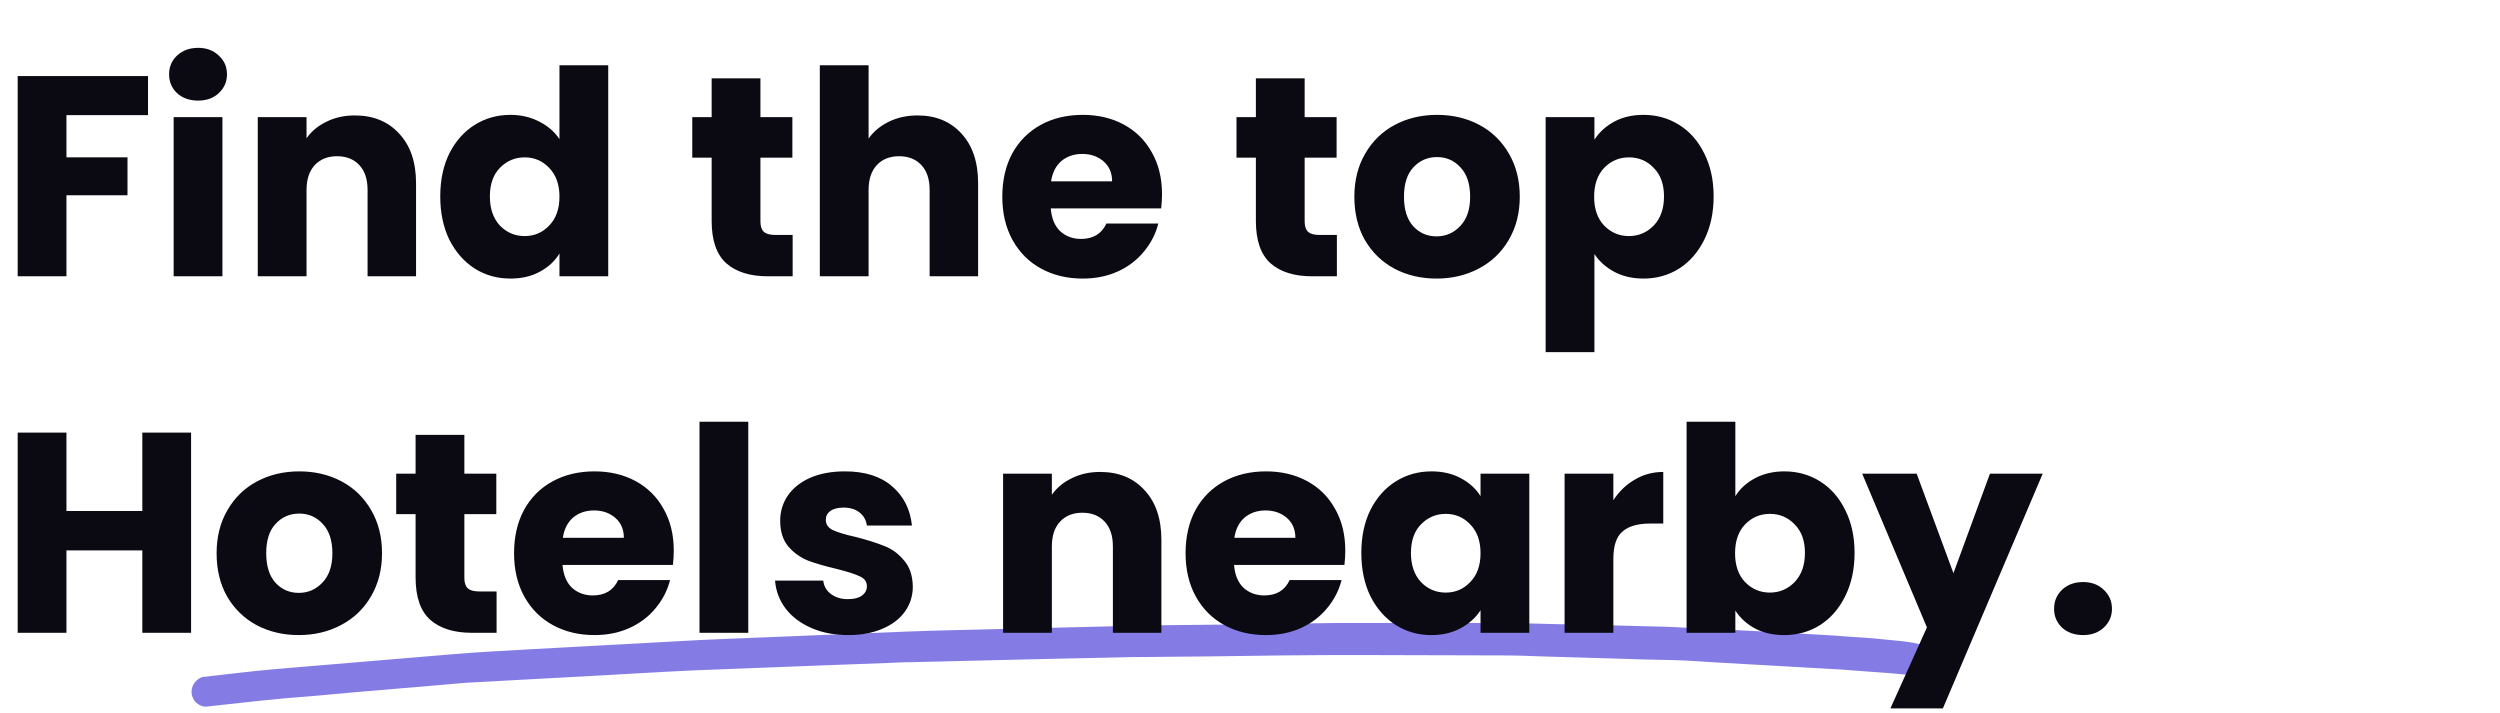 <svg width="561" height="160" viewBox="0 0 561 160" fill="none" xmlns="http://www.w3.org/2000/svg">
<path d="M33.216 17.072V25.84H14.912V35.312H28.608V43.824H14.912V62H3.968V17.072H33.216ZM44.472 22.576C42.552 22.576 40.973 22.021 39.736 20.912C38.541 19.76 37.944 18.352 37.944 16.688C37.944 14.981 38.541 13.573 39.736 12.464C40.973 11.312 42.552 10.736 44.472 10.736C46.349 10.736 47.885 11.312 49.08 12.464C50.317 13.573 50.936 14.981 50.936 16.688C50.936 18.352 50.317 19.76 49.08 20.912C47.885 22.021 46.349 22.576 44.472 22.576ZM49.912 26.288V62H38.968V26.288H49.912ZM79.603 25.904C83.784 25.904 87.112 27.269 89.587 30C92.104 32.688 93.363 36.4 93.363 41.136V62H82.483V42.608C82.483 40.219 81.864 38.363 80.627 37.04C79.39 35.717 77.726 35.056 75.635 35.056C73.544 35.056 71.88 35.717 70.643 37.04C69.406 38.363 68.787 40.219 68.787 42.608V62H57.843V26.288H68.787V31.024C69.896 29.445 71.39 28.208 73.267 27.312C75.144 26.373 77.256 25.904 79.603 25.904ZM98.792 44.08C98.792 40.411 99.475 37.189 100.84 34.416C102.248 31.643 104.147 29.509 106.536 28.016C108.925 26.523 111.592 25.776 114.536 25.776C116.883 25.776 119.016 26.267 120.936 27.248C122.899 28.229 124.435 29.552 125.544 31.216V14.64H136.488V62H125.544V56.88C124.52 58.587 123.048 59.952 121.128 60.976C119.251 62 117.053 62.512 114.536 62.512C111.592 62.512 108.925 61.765 106.536 60.272C104.147 58.736 102.248 56.581 100.84 53.808C99.475 50.992 98.792 47.749 98.792 44.08ZM125.544 44.144C125.544 41.413 124.776 39.259 123.24 37.68C121.747 36.101 119.912 35.312 117.736 35.312C115.56 35.312 113.704 36.101 112.168 37.68C110.675 39.216 109.928 41.349 109.928 44.08C109.928 46.811 110.675 48.987 112.168 50.608C113.704 52.187 115.56 52.976 117.736 52.976C119.912 52.976 121.747 52.187 123.24 50.608C124.776 49.029 125.544 46.875 125.544 44.144ZM177.872 52.72V62H172.304C168.336 62 165.243 61.04 163.024 59.12C160.805 57.157 159.696 53.979 159.696 49.584V35.376H155.344V26.288H159.696V17.584H170.64V26.288H177.808V35.376H170.64V49.712C170.64 50.779 170.896 51.547 171.408 52.016C171.92 52.485 172.773 52.72 173.968 52.72H177.872ZM205.92 25.904C210.016 25.904 213.301 27.269 215.776 30C218.251 32.688 219.488 36.4 219.488 41.136V62H208.608V42.608C208.608 40.219 207.989 38.363 206.752 37.04C205.515 35.717 203.851 35.056 201.76 35.056C199.669 35.056 198.005 35.717 196.768 37.04C195.531 38.363 194.912 40.219 194.912 42.608V62H183.968V14.64H194.912V31.088C196.021 29.509 197.536 28.251 199.456 27.312C201.376 26.373 203.531 25.904 205.92 25.904ZM260.757 43.568C260.757 44.592 260.693 45.659 260.565 46.768H235.797C235.968 48.987 236.672 50.693 237.909 51.888C239.189 53.04 240.746 53.616 242.581 53.616C245.312 53.616 247.21 52.464 248.277 50.16H259.925C259.328 52.507 258.24 54.619 256.661 56.496C255.125 58.373 253.184 59.845 250.837 60.912C248.49 61.979 245.866 62.512 242.965 62.512C239.466 62.512 236.352 61.765 233.621 60.272C230.89 58.779 228.757 56.645 227.221 53.872C225.685 51.099 224.917 47.856 224.917 44.144C224.917 40.432 225.664 37.189 227.157 34.416C228.693 31.643 230.826 29.509 233.557 28.016C236.288 26.523 239.424 25.776 242.965 25.776C246.421 25.776 249.493 26.501 252.181 27.952C254.869 29.403 256.96 31.472 258.453 34.16C259.989 36.848 260.757 39.984 260.757 43.568ZM249.557 40.688C249.557 38.811 248.917 37.317 247.637 36.208C246.357 35.099 244.757 34.544 242.837 34.544C241.002 34.544 239.445 35.077 238.165 36.144C236.928 37.211 236.16 38.725 235.861 40.688H249.557ZM299.997 52.72V62H294.429C290.461 62 287.368 61.04 285.149 59.12C282.93 57.157 281.821 53.979 281.821 49.584V35.376H277.469V26.288H281.821V17.584H292.765V26.288H299.933V35.376H292.765V49.712C292.765 50.779 293.021 51.547 293.533 52.016C294.045 52.485 294.898 52.72 296.093 52.72H299.997ZM322.349 62.512C318.85 62.512 315.693 61.765 312.877 60.272C310.104 58.779 307.906 56.645 306.285 53.872C304.706 51.099 303.917 47.856 303.917 44.144C303.917 40.475 304.728 37.253 306.349 34.48C307.97 31.664 310.189 29.509 313.005 28.016C315.821 26.523 318.978 25.776 322.477 25.776C325.976 25.776 329.133 26.523 331.949 28.016C334.765 29.509 336.984 31.664 338.605 34.48C340.226 37.253 341.037 40.475 341.037 44.144C341.037 47.813 340.205 51.056 338.541 53.872C336.92 56.645 334.68 58.779 331.821 60.272C329.005 61.765 325.848 62.512 322.349 62.512ZM322.349 53.04C324.44 53.04 326.21 52.272 327.661 50.736C329.154 49.2 329.901 47.003 329.901 44.144C329.901 41.285 329.176 39.088 327.725 37.552C326.317 36.016 324.568 35.248 322.477 35.248C320.344 35.248 318.573 36.016 317.165 37.552C315.757 39.045 315.053 41.243 315.053 44.144C315.053 47.003 315.736 49.2 317.101 50.736C318.509 52.272 320.258 53.04 322.349 53.04ZM357.787 31.344C358.854 29.68 360.326 28.336 362.203 27.312C364.08 26.288 366.278 25.776 368.795 25.776C371.739 25.776 374.406 26.523 376.795 28.016C379.184 29.509 381.062 31.643 382.427 34.416C383.835 37.189 384.539 40.411 384.539 44.08C384.539 47.749 383.835 50.992 382.427 53.808C381.062 56.581 379.184 58.736 376.795 60.272C374.406 61.765 371.739 62.512 368.795 62.512C366.32 62.512 364.123 62 362.203 60.976C360.326 59.952 358.854 58.629 357.787 57.008V79.024H346.843V26.288H357.787V31.344ZM373.403 44.08C373.403 41.349 372.635 39.216 371.099 37.68C369.606 36.101 367.75 35.312 365.531 35.312C363.355 35.312 361.499 36.101 359.963 37.68C358.47 39.259 357.723 41.413 357.723 44.144C357.723 46.875 358.47 49.029 359.963 50.608C361.499 52.187 363.355 52.976 365.531 52.976C367.707 52.976 369.563 52.187 371.099 50.608C372.635 48.987 373.403 46.811 373.403 44.08Z" fill="#0B0A12"/>
<g clip-path="url(#clip0_2_7)">
<path opacity="0.7" d="M402.275 142.086C393.773 141.56 385.182 141.21 376.68 140.771C373.875 140.596 371.07 140.596 368.178 140.508C362.042 140.333 355.906 140.158 349.858 140.07C346.439 139.982 343.021 139.895 339.602 139.807C338.638 139.807 337.586 139.807 336.622 139.807C334.431 139.807 332.152 139.807 329.96 139.807C319.88 139.807 309.8 139.807 299.719 139.807C297.353 139.807 294.899 139.895 292.532 139.895C286.571 139.982 280.611 140.07 274.738 140.158C267.989 140.245 261.327 140.245 254.578 140.421C243.708 140.684 232.839 140.947 222.058 141.21C215.747 141.385 209.523 141.473 203.212 141.736C192.431 142.174 181.561 142.612 170.78 143.05C164.907 143.313 158.947 143.489 153.074 143.839C141.766 144.453 130.547 145.066 119.327 145.68C113.366 146.031 107.406 146.294 101.445 146.82C90.313 147.784 79.181 148.66 67.962 149.624C65.595 149.8 63.141 150.063 60.774 150.238C55.953 150.676 51.132 151.29 46.398 151.816C46.136 151.816 45.785 151.903 45.522 151.903C44.908 152.079 44.47 152.342 44.032 152.78C43.331 153.481 42.98 154.358 42.98 155.234C42.98 156.111 43.331 156.987 43.944 157.601C44.558 158.215 45.522 158.653 46.311 158.565C52.096 157.952 57.881 157.25 63.666 156.724C69.013 156.286 74.448 155.848 79.795 155.322C85.668 154.796 91.54 154.358 97.413 153.832C99.78 153.657 102.147 153.394 104.513 153.218C113.629 152.692 122.833 152.254 131.949 151.728C137.647 151.378 143.344 151.115 149.042 150.764C151.408 150.676 153.775 150.501 156.142 150.413C165.17 150.063 174.286 149.712 183.315 149.361C188.837 149.186 194.271 148.923 199.794 148.748C201.634 148.66 203.475 148.573 205.316 148.573C215.133 148.31 224.863 148.134 234.68 147.871C240.115 147.784 245.637 147.608 251.071 147.521C253 147.433 254.928 147.433 256.944 147.433C267.024 147.345 277.105 147.258 287.273 147.082C293.584 146.995 299.895 146.995 306.206 146.995C316.9 146.995 327.681 147.082 338.375 147.082C340.479 147.082 342.582 147.17 344.686 147.258C350.647 147.433 356.52 147.608 362.48 147.784C366.95 147.959 371.333 148.047 375.803 148.134C378.959 148.222 382.115 148.485 385.27 148.66C394.561 149.186 403.765 149.712 413.057 150.238C415.423 150.413 417.79 150.589 420.069 150.764C422.611 150.939 425.153 151.115 427.607 151.378C427.958 151.465 428.396 151.553 428.747 151.64C429.711 151.816 430.675 151.816 431.552 151.29C432.34 150.852 432.954 149.975 433.217 149.099C433.743 147.17 432.603 145.154 430.675 144.54C429.01 144.102 427.257 143.927 425.503 143.752C424.276 143.664 423.137 143.489 421.91 143.401C419.631 143.138 417.352 143.05 414.985 142.875C410.865 142.524 406.57 142.349 402.275 142.086Z" fill="#5143D9"/>
</g>
<path d="M42.88 97.072V142H31.936V123.504H14.912V142H3.968V97.072H14.912V114.672H31.936V97.072H42.88ZM67.037 142.512C63.538 142.512 60.38 141.765 57.565 140.272C54.791 138.779 52.594 136.645 50.972 133.872C49.394 131.099 48.605 127.856 48.605 124.144C48.605 120.475 49.415 117.253 51.036 114.48C52.658 111.664 54.877 109.509 57.693 108.016C60.508 106.523 63.666 105.776 67.165 105.776C70.663 105.776 73.82 106.523 76.636 108.016C79.453 109.509 81.671 111.664 83.293 114.48C84.914 117.253 85.725 120.475 85.725 124.144C85.725 127.813 84.892 131.056 83.228 133.872C81.607 136.645 79.367 138.779 76.508 140.272C73.692 141.765 70.535 142.512 67.037 142.512ZM67.037 133.04C69.127 133.04 70.898 132.272 72.349 130.736C73.842 129.2 74.588 127.003 74.588 124.144C74.588 121.285 73.863 119.088 72.412 117.552C71.004 116.016 69.255 115.248 67.165 115.248C65.031 115.248 63.261 116.016 61.852 117.552C60.444 119.045 59.74 121.243 59.74 124.144C59.74 127.003 60.423 129.2 61.788 130.736C63.197 132.272 64.946 133.04 67.037 133.04ZM111.435 132.72V142H105.867C101.899 142 98.805 141.04 96.587 139.12C94.368 137.157 93.258 133.979 93.258 129.584V115.376H88.906V106.288H93.258V97.584H104.203V106.288H111.371V115.376H104.203V129.712C104.203 130.779 104.459 131.547 104.971 132.016C105.483 132.485 106.336 132.72 107.531 132.72H111.435ZM151.194 123.568C151.194 124.592 151.131 125.659 151.003 126.768H126.235C126.405 128.987 127.109 130.693 128.347 131.888C129.627 133.04 131.184 133.616 133.019 133.616C135.749 133.616 137.648 132.464 138.715 130.16H150.363C149.765 132.507 148.677 134.619 147.099 136.496C145.563 138.373 143.621 139.845 141.275 140.912C138.928 141.979 136.304 142.512 133.403 142.512C129.904 142.512 126.789 141.765 124.059 140.272C121.328 138.779 119.195 136.645 117.659 133.872C116.123 131.099 115.355 127.856 115.355 124.144C115.355 120.432 116.101 117.189 117.595 114.416C119.131 111.643 121.264 109.509 123.995 108.016C126.725 106.523 129.861 105.776 133.403 105.776C136.859 105.776 139.931 106.501 142.619 107.952C145.307 109.403 147.397 111.472 148.891 114.16C150.427 116.848 151.194 119.984 151.194 123.568ZM139.995 120.688C139.995 118.811 139.355 117.317 138.075 116.208C136.795 115.099 135.195 114.544 133.275 114.544C131.44 114.544 129.883 115.077 128.603 116.144C127.365 117.211 126.597 118.725 126.299 120.688H139.995ZM167.912 94.64V142H156.968V94.64H167.912ZM190.371 142.512C187.256 142.512 184.483 141.979 182.051 140.912C179.619 139.845 177.699 138.395 176.291 136.56C174.883 134.683 174.094 132.592 173.923 130.288H184.739C184.867 131.525 185.443 132.528 186.467 133.296C187.491 134.064 188.75 134.448 190.243 134.448C191.608 134.448 192.654 134.192 193.379 133.68C194.147 133.125 194.531 132.421 194.531 131.568C194.531 130.544 193.998 129.797 192.931 129.328C191.864 128.816 190.136 128.261 187.747 127.664C185.187 127.067 183.054 126.448 181.347 125.808C179.64 125.125 178.168 124.08 176.931 122.672C175.694 121.221 175.075 119.28 175.075 116.848C175.075 114.8 175.63 112.944 176.739 111.28C177.891 109.573 179.555 108.229 181.731 107.248C183.95 106.267 186.574 105.776 189.603 105.776C194.083 105.776 197.603 106.885 200.163 109.104C202.766 111.323 204.259 114.267 204.643 117.936H194.531C194.36 116.699 193.806 115.717 192.867 114.992C191.971 114.267 190.776 113.904 189.283 113.904C188.003 113.904 187.022 114.16 186.339 114.672C185.656 115.141 185.315 115.803 185.315 116.656C185.315 117.68 185.848 118.448 186.915 118.96C188.024 119.472 189.731 119.984 192.035 120.496C194.68 121.179 196.835 121.861 198.499 122.544C200.163 123.184 201.614 124.251 202.851 125.744C204.131 127.195 204.792 129.157 204.835 131.632C204.835 133.723 204.238 135.6 203.043 137.264C201.891 138.885 200.206 140.165 197.987 141.104C195.811 142.043 193.272 142.512 190.371 142.512ZM246.853 105.904C251.034 105.904 254.362 107.269 256.837 110C259.354 112.688 260.613 116.4 260.613 121.136V142H249.733V122.608C249.733 120.219 249.114 118.363 247.877 117.04C246.64 115.717 244.976 115.056 242.885 115.056C240.794 115.056 239.13 115.717 237.893 117.04C236.656 118.363 236.037 120.219 236.037 122.608V142H225.093V106.288H236.037V111.024C237.146 109.445 238.64 108.208 240.517 107.312C242.394 106.373 244.506 105.904 246.853 105.904ZM301.882 123.568C301.882 124.592 301.818 125.659 301.69 126.768H276.922C277.093 128.987 277.797 130.693 279.034 131.888C280.314 133.04 281.871 133.616 283.706 133.616C286.437 133.616 288.335 132.464 289.402 130.16H301.05C300.453 132.507 299.365 134.619 297.786 136.496C296.25 138.373 294.309 139.845 291.962 140.912C289.615 141.979 286.991 142.512 284.09 142.512C280.591 142.512 277.477 141.765 274.746 140.272C272.015 138.779 269.882 136.645 268.346 133.872C266.81 131.099 266.042 127.856 266.042 124.144C266.042 120.432 266.789 117.189 268.282 114.416C269.818 111.643 271.951 109.509 274.682 108.016C277.413 106.523 280.549 105.776 284.09 105.776C287.546 105.776 290.618 106.501 293.306 107.952C295.994 109.403 298.085 111.472 299.578 114.16C301.114 116.848 301.882 119.984 301.882 123.568ZM290.682 120.688C290.682 118.811 290.042 117.317 288.762 116.208C287.482 115.099 285.882 114.544 283.962 114.544C282.127 114.544 280.57 115.077 279.29 116.144C278.053 117.211 277.285 118.725 276.986 120.688H290.682ZM305.48 124.08C305.48 120.411 306.162 117.189 307.528 114.416C308.936 111.643 310.834 109.509 313.224 108.016C315.613 106.523 318.28 105.776 321.224 105.776C323.741 105.776 325.938 106.288 327.816 107.312C329.736 108.336 331.208 109.68 332.232 111.344V106.288H343.176V142H332.232V136.944C331.165 138.608 329.672 139.952 327.752 140.976C325.874 142 323.677 142.512 321.16 142.512C318.258 142.512 315.613 141.765 313.224 140.272C310.834 138.736 308.936 136.581 307.528 133.808C306.162 130.992 305.48 127.749 305.48 124.08ZM332.232 124.144C332.232 121.413 331.464 119.259 329.928 117.68C328.434 116.101 326.6 115.312 324.424 115.312C322.248 115.312 320.392 116.101 318.856 117.68C317.362 119.216 316.616 121.349 316.616 124.08C316.616 126.811 317.362 128.987 318.856 130.608C320.392 132.187 322.248 132.976 324.424 132.976C326.6 132.976 328.434 132.187 329.928 130.608C331.464 129.029 332.232 126.875 332.232 124.144ZM362.037 112.24C363.317 110.277 364.917 108.741 366.837 107.632C368.757 106.48 370.89 105.904 373.237 105.904V117.488H370.229C367.498 117.488 365.45 118.085 364.085 119.28C362.72 120.432 362.037 122.48 362.037 125.424V142H351.093V106.288H362.037V112.24ZM389.412 111.344C390.436 109.68 391.908 108.336 393.828 107.312C395.748 106.288 397.945 105.776 400.42 105.776C403.364 105.776 406.031 106.523 408.42 108.016C410.809 109.509 412.687 111.643 414.052 114.416C415.46 117.189 416.164 120.411 416.164 124.08C416.164 127.749 415.46 130.992 414.052 133.808C412.687 136.581 410.809 138.736 408.42 140.272C406.031 141.765 403.364 142.512 400.42 142.512C397.903 142.512 395.705 142.021 393.828 141.04C391.951 140.016 390.479 138.672 389.412 137.008V142H378.468V94.64H389.412V111.344ZM405.028 124.08C405.028 121.349 404.26 119.216 402.724 117.68C401.231 116.101 399.375 115.312 397.156 115.312C394.98 115.312 393.124 116.101 391.588 117.68C390.095 119.259 389.348 121.413 389.348 124.144C389.348 126.875 390.095 129.029 391.588 130.608C393.124 132.187 394.98 132.976 397.156 132.976C399.332 132.976 401.188 132.187 402.724 130.608C404.26 128.987 405.028 126.811 405.028 124.08ZM458.386 106.288L435.986 158.96H424.21L432.402 140.784L417.873 106.288H430.098L438.354 128.624L446.546 106.288H458.386ZM467.463 142.512C465.543 142.512 463.964 141.957 462.727 140.848C461.532 139.696 460.935 138.288 460.935 136.624C460.935 134.917 461.532 133.488 462.727 132.336C463.964 131.184 465.543 130.608 467.463 130.608C469.34 130.608 470.876 131.184 472.071 132.336C473.308 133.488 473.927 134.917 473.927 136.624C473.927 138.288 473.308 139.696 472.071 140.848C470.876 141.957 469.34 142.512 467.463 142.512Z" fill="#0B0A12"/>
<defs>
<clipPath id="clip0_2_7">
<rect width="390.5" height="21.5" fill="white" transform="translate(42.98 138.48)"/>
</clipPath>
</defs>
</svg>
